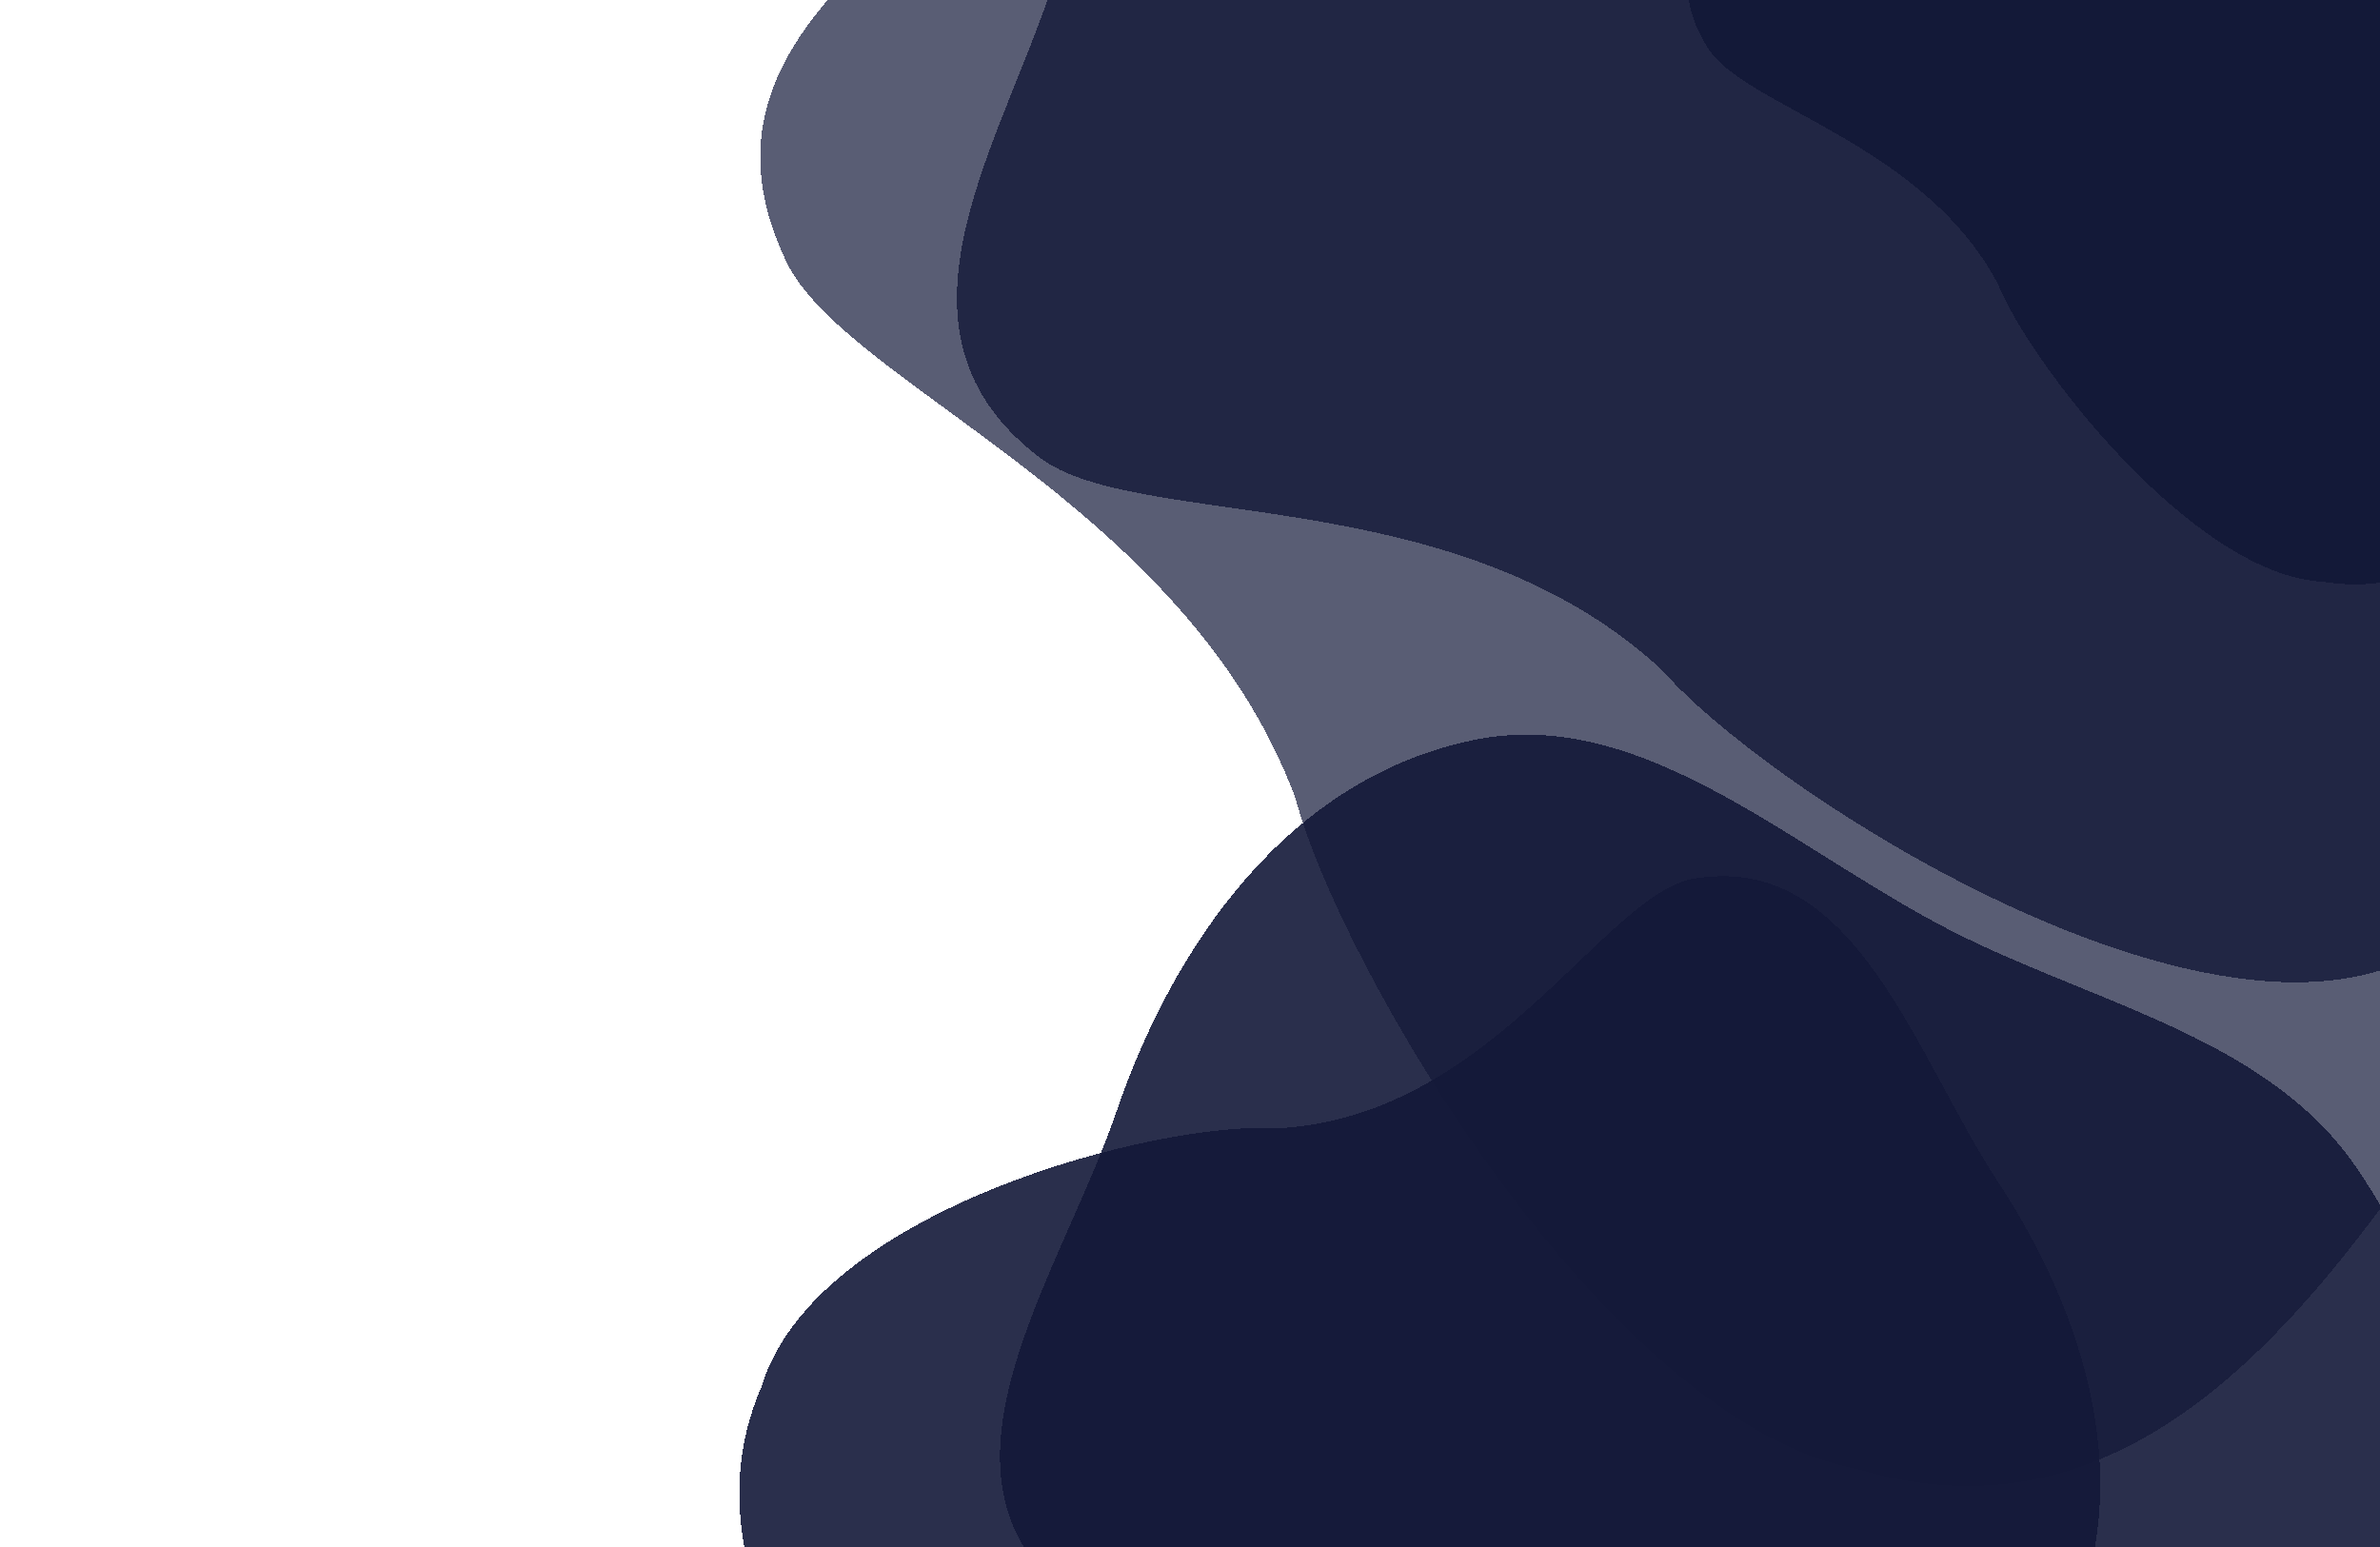 <svg width="1280" height="832" viewBox="0 0 1280 832" fill="none" xmlns="http://www.w3.org/2000/svg">
<g clip-path="url(#clip0_2005_450)">
<rect width="1280" height="832" fill="white"/>
<g filter="url(#filter0_d_2005_450)">
<path fill-rule="evenodd" clip-rule="evenodd" d="M972.224 -111.172C1002.86 -153.25 1052.84 -187.74 1117.63 -174.269C1178.32 -161.652 1218.7 -95.452 1268.47 -49.578C1310.83 -10.546 1362.53 21.547 1382.64 69.948C1405.37 124.666 1403.31 178.472 1380.34 219.712C1354 267.006 1316.08 319.562 1249.56 308.883C1179.53 305.374 1091.72 191.289 1074.35 148.444C1033.81 71.993 936.372 53.034 918.033 20.952C884.16 -32.891 942.682 -70.594 972.224 -111.172Z" fill="#131939" shape-rendering="crispEdges"/>
<path fill-rule="evenodd" clip-rule="evenodd" d="M562.61 -112.918C633.906 -188.025 741.385 -243.207 865.632 -200.023C982.013 -159.574 1044.47 -18.685 1130.73 84.538C1204.12 172.366 1297.74 248.911 1324.84 349.503C1355.48 463.226 1337.48 568.788 1281.51 644.211C1217.33 730.704 1128.96 824.602 1000.58 786.48C863.418 761.593 719.842 514.116 696.71 425.182C636.585 264.037 449.388 201.655 421.542 133.693C368.709 18.837 493.855 -40.488 562.61 -112.918Z" fill="#131939" fill-opacity="0.7" shape-rendering="crispEdges"/>
<path fill-rule="evenodd" clip-rule="evenodd" d="M569.396 -22.979C595.96 -115.505 659.463 -207.706 776.107 -227.149C885.367 -245.361 992.168 -158.048 1102.75 -111.88C1196.84 -72.599 1302.51 -51.401 1364.8 18.629C1435.22 97.8 1463.52 191.705 1449.32 277.75C1433.03 376.424 1400.43 491.763 1282.54 517.144C1162.98 557.17 948.336 418.691 893.926 356.413C780.799 251.574 606.141 283.051 556.443 239.929C467.845 169.593 543.778 66.25 569.396 -22.979Z" fill="#131939" fill-opacity="0.8" shape-rendering="crispEdges"/>
</g>
<g filter="url(#filter1_d_2005_450)">
<path fill-rule="evenodd" clip-rule="evenodd" d="M600.553 593.589C631.221 504.005 692.968 414.239 792.947 393.924C886.596 374.896 968.715 457.663 1057.71 500.701C1133.42 537.32 1220.52 556.344 1266.7 623.042C1318.91 698.446 1334.32 788.623 1314.65 871.791C1292.09 967.165 1254.3 1078.83 1152.73 1104.89C1048.45 1145.09 880.096 1014.43 839.856 955.101C753.981 855.517 604.064 888.215 566.075 847.297C497.765 780.657 570.979 679.98 600.553 593.589Z" fill="#131939" fill-opacity="0.9" shape-rendering="crispEdges"/>
<path fill-rule="evenodd" clip-rule="evenodd" d="M1074.7 631.839C1121.3 702.745 1150.96 795.761 1110.45 877.715C1072.51 954.481 968.805 967.187 889.465 1006.57C821.958 1040.09 760.661 1091.32 688.072 1087.4C606.007 1082.97 533.687 1044.37 485.593 984.77C430.441 916.426 372.119 828.348 409.433 742.118C438.223 646.195 623.192 598.721 687.3 602.801C804.973 596.668 864.134 472.551 913.969 468.116C998.669 456.333 1029.76 563.46 1074.7 631.839Z" fill="#131939" fill-opacity="0.9" shape-rendering="crispEdges"/>
</g>
</g>
<defs>
<filter id="filter0_d_2005_450" x="404.872" y="-229.61" width="1052.01" height="1032.82" filterUnits="userSpaceOnUse" color-interpolation-filters="sRGB">
<feFlood flood-opacity="0" result="BackgroundImageFix"/>
<feColorMatrix in="SourceAlpha" type="matrix" values="0 0 0 0 0 0 0 0 0 0 0 0 0 0 0 0 0 0 127 0" result="hardAlpha"/>
<feOffset dy="4"/>
<feGaussianBlur stdDeviation="2"/>
<feComposite in2="hardAlpha" operator="out"/>
<feColorMatrix type="matrix" values="0 0 0 0 0 0 0 0 0 0 0 0 0 0 0 0 0 0 0.25 0"/>
<feBlend mode="normal" in2="BackgroundImageFix" result="effect1_dropShadow_2005_450"/>
<feBlend mode="normal" in="SourceGraphic" in2="effect1_dropShadow_2005_450" result="shape"/>
</filter>
<filter id="filter1_d_2005_450" x="389.64" y="387.128" width="941.246" height="737.308" filterUnits="userSpaceOnUse" color-interpolation-filters="sRGB">
<feFlood flood-opacity="0" result="BackgroundImageFix"/>
<feColorMatrix in="SourceAlpha" type="matrix" values="0 0 0 0 0 0 0 0 0 0 0 0 0 0 0 0 0 0 127 0" result="hardAlpha"/>
<feOffset dy="4"/>
<feGaussianBlur stdDeviation="4"/>
<feComposite in2="hardAlpha" operator="out"/>
<feColorMatrix type="matrix" values="0 0 0 0 0 0 0 0 0 0 0 0 0 0 0 0 0 0 0.25 0"/>
<feBlend mode="normal" in2="BackgroundImageFix" result="effect1_dropShadow_2005_450"/>
<feBlend mode="normal" in="SourceGraphic" in2="effect1_dropShadow_2005_450" result="shape"/>
</filter>
<clipPath id="clip0_2005_450">
<rect width="1280" height="832" fill="white"/>
</clipPath>
</defs>
</svg>
